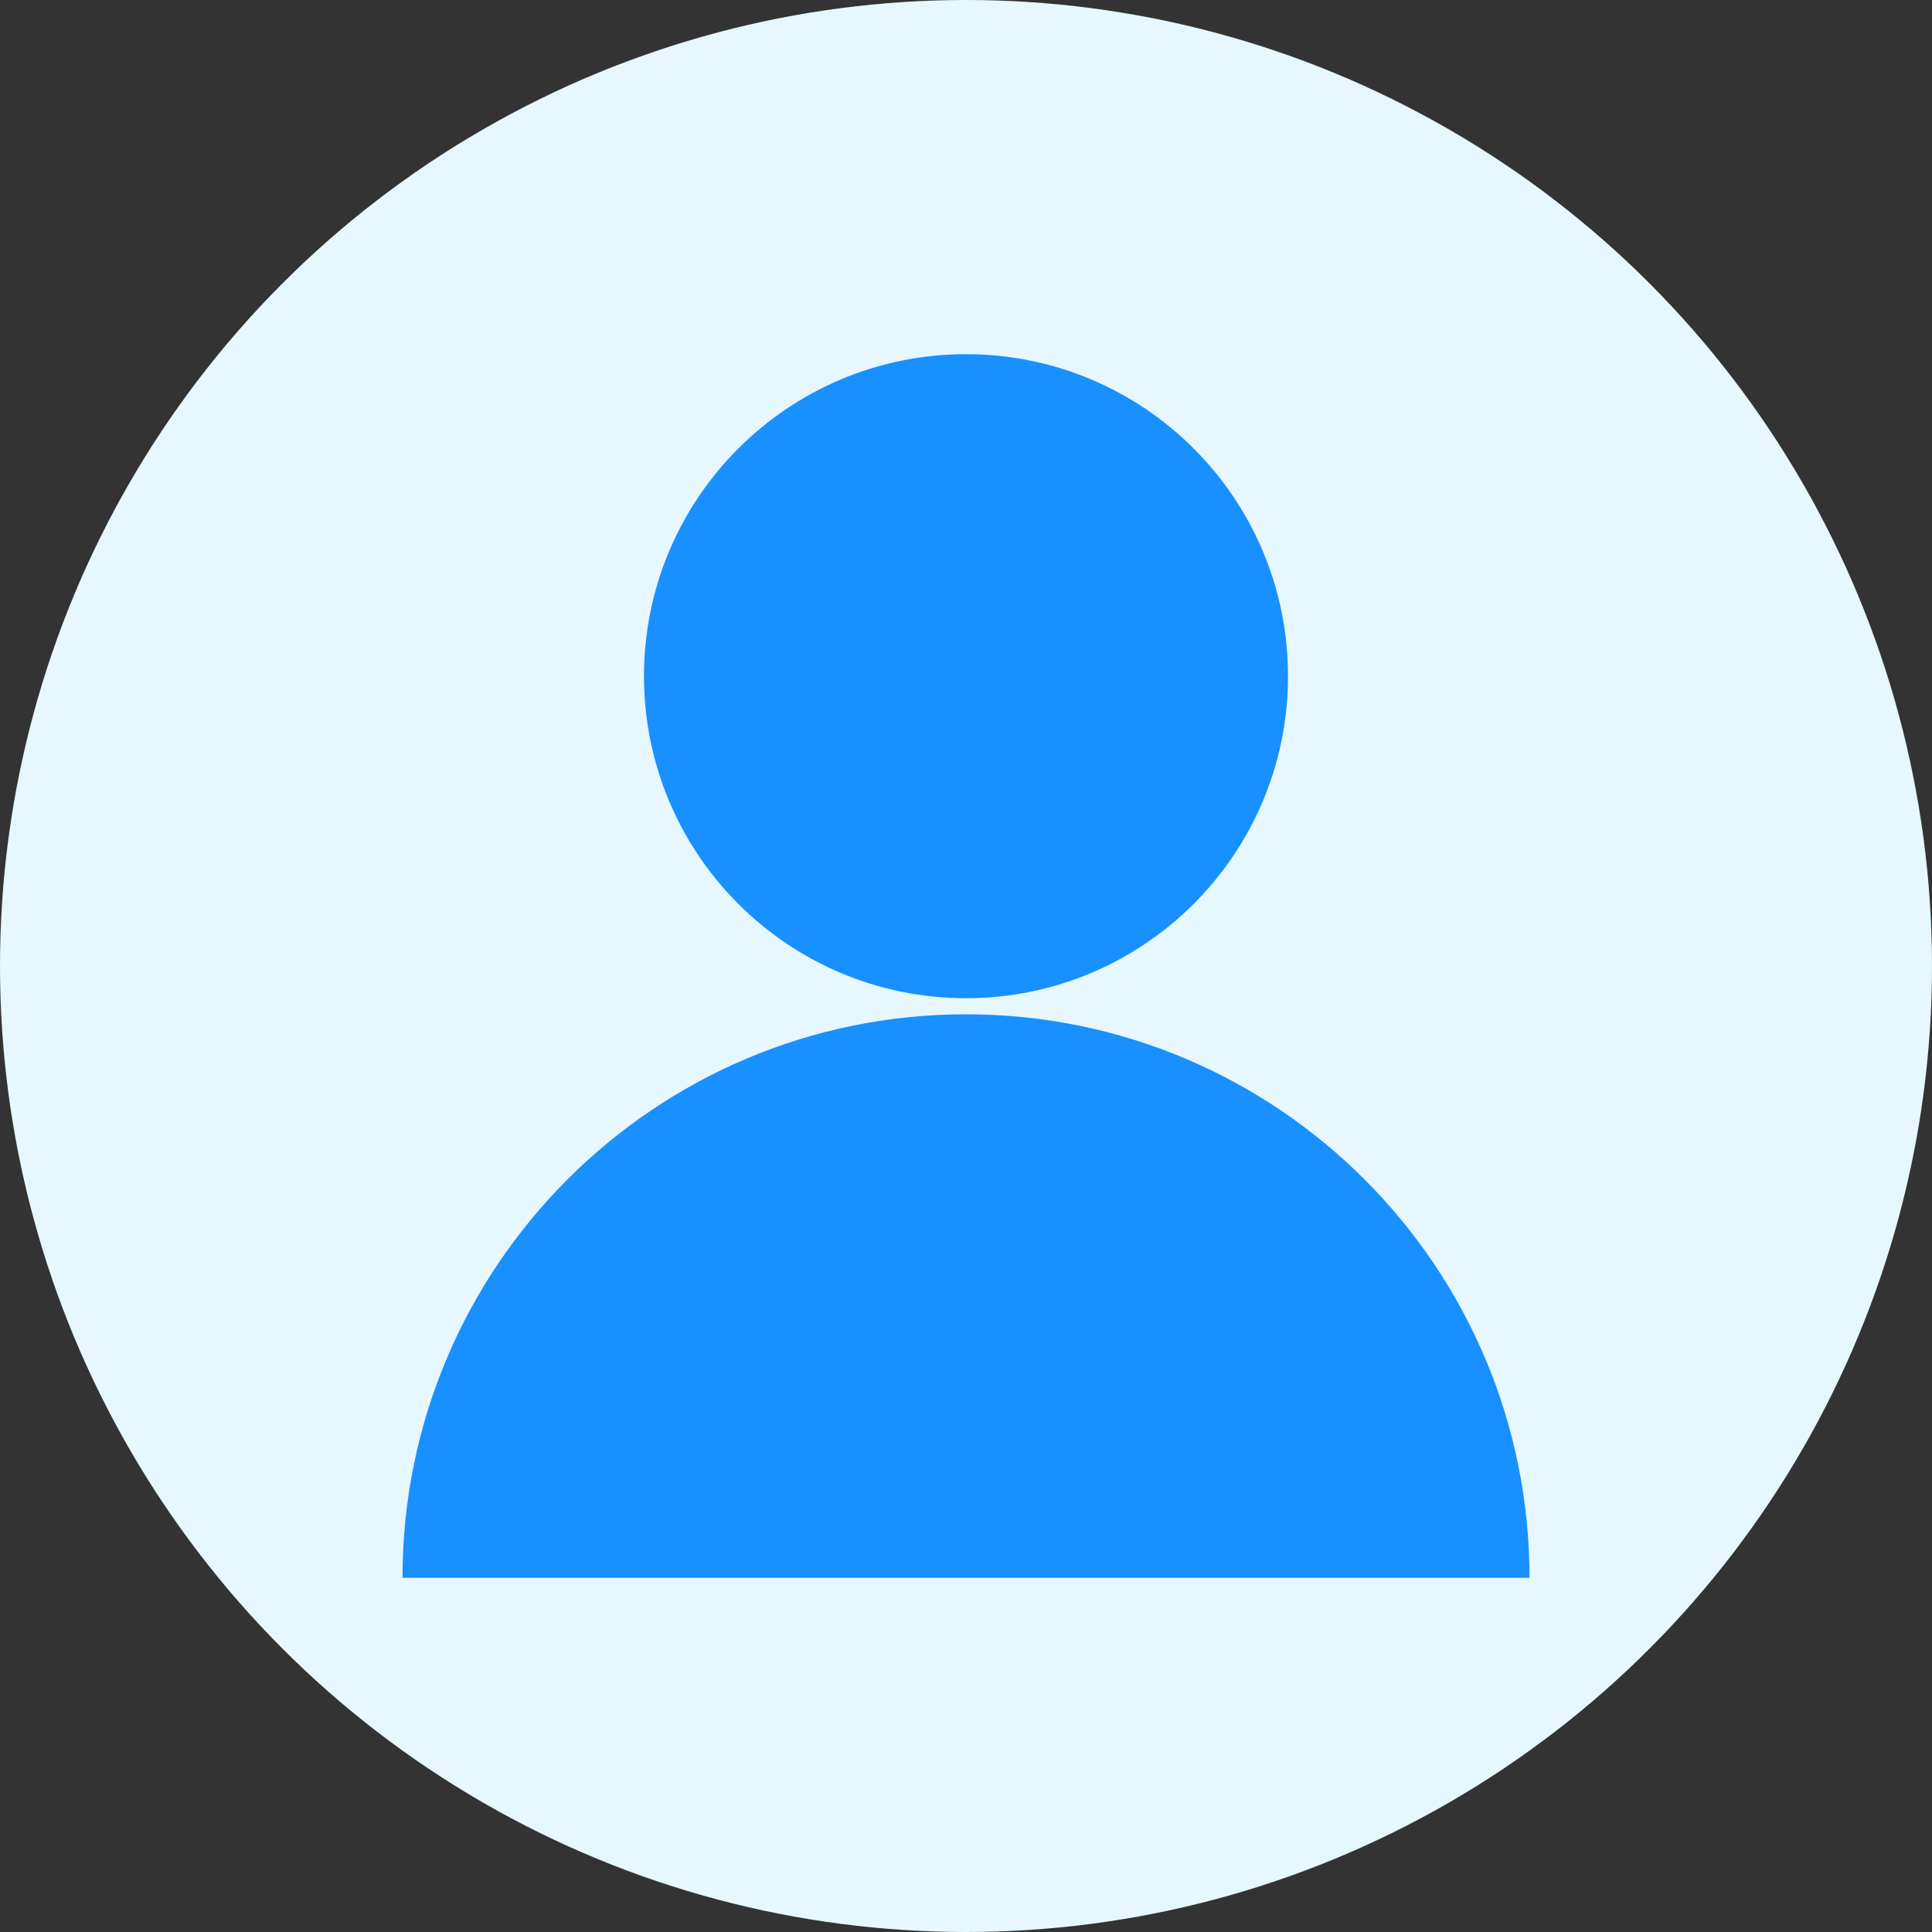 <?xml version="1.0" encoding="UTF-8"?>
<svg width="120" height="120" viewBox="0 0 120 120" fill="none" xmlns="http://www.w3.org/2000/svg">
  <rect x="0" y="0" width="120" height="120" fill="#333333" stroke="none"/>
  <circle cx="60" cy="60" r="60" fill="#E6F7FF"/>
  <path d="M60 62C71.046 62 80 53.046 80 42C80 30.954 71.046 22 60 22C48.954 22 40 30.954 40 42C40 53.046 48.954 62 60 62Z" fill="#1890FF"/>
  <path d="M95 98C95 78.67 79.33 63 60 63C40.67 63 25 78.67 25 98H95Z" fill="#1890FF"/>
</svg> 